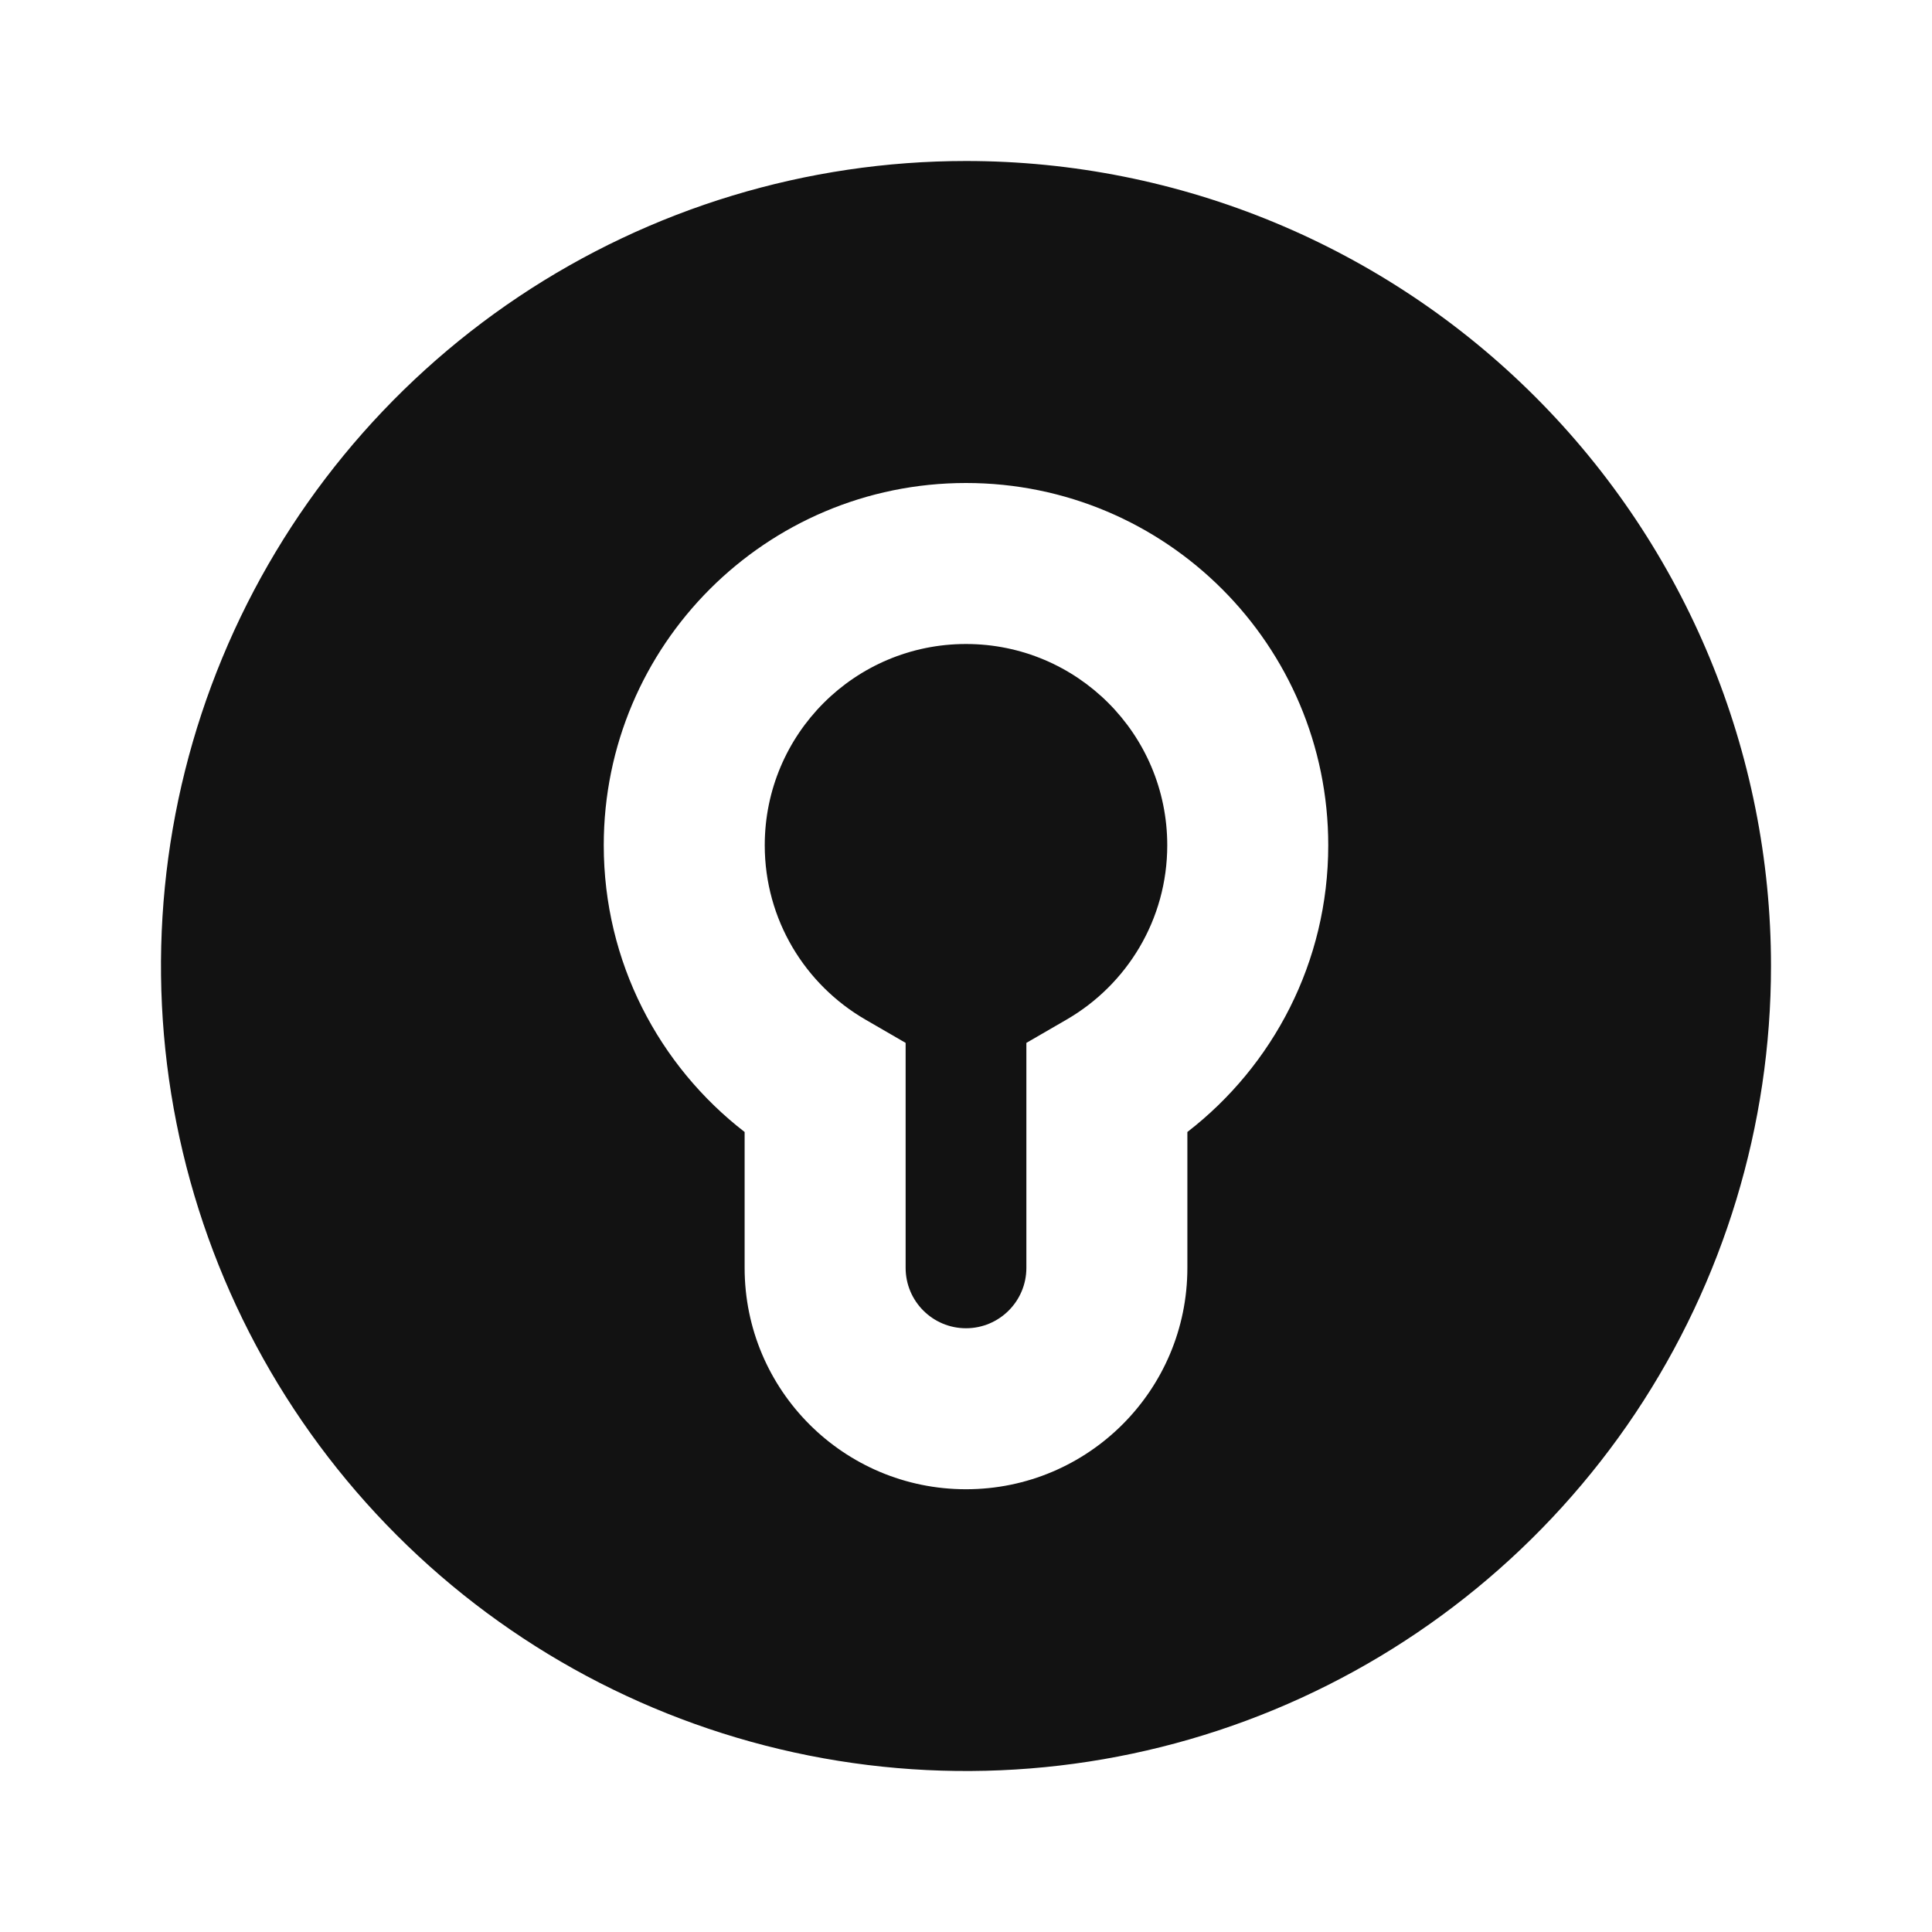 <svg width="24" height="24" viewBox="0 0 24 24" fill="none" xmlns="http://www.w3.org/2000/svg">
<path fill-rule="evenodd" clip-rule="evenodd" d="M6.444 3.685C8.089 2.586 10.022 2 12 2C14.652 2 17.196 3.054 19.071 4.929C20.946 6.804 22 9.348 22 12C22 13.978 21.413 15.911 20.315 17.556C19.216 19.2 17.654 20.482 15.827 21.239C14 21.996 11.989 22.194 10.049 21.808C8.109 21.422 6.327 20.47 4.929 19.071C3.53 17.672 2.578 15.891 2.192 13.951C1.806 12.011 2.004 10 2.761 8.173C3.518 6.346 4.8 4.784 6.444 3.685ZM9.5 10.5C9.5 9.119 10.619 8 12 8C13.381 8 14.5 9.119 14.5 10.5C14.5 11.424 13.999 12.232 13.249 12.666L12.75 12.955V15.75C12.75 16.164 12.414 16.5 12 16.5C11.586 16.5 11.25 16.164 11.25 15.75V12.955L10.751 12.666C10.001 12.232 9.5 11.424 9.5 10.5ZM12 6C9.515 6 7.5 8.015 7.5 10.5C7.5 11.951 8.187 13.24 9.25 14.062V15.75C9.25 17.269 10.481 18.5 12 18.5C13.519 18.5 14.75 17.269 14.75 15.75V14.062C15.813 13.24 16.5 11.951 16.5 10.5C16.5 8.015 14.485 6 12 6Z" fill="#121212"/>
</svg>
